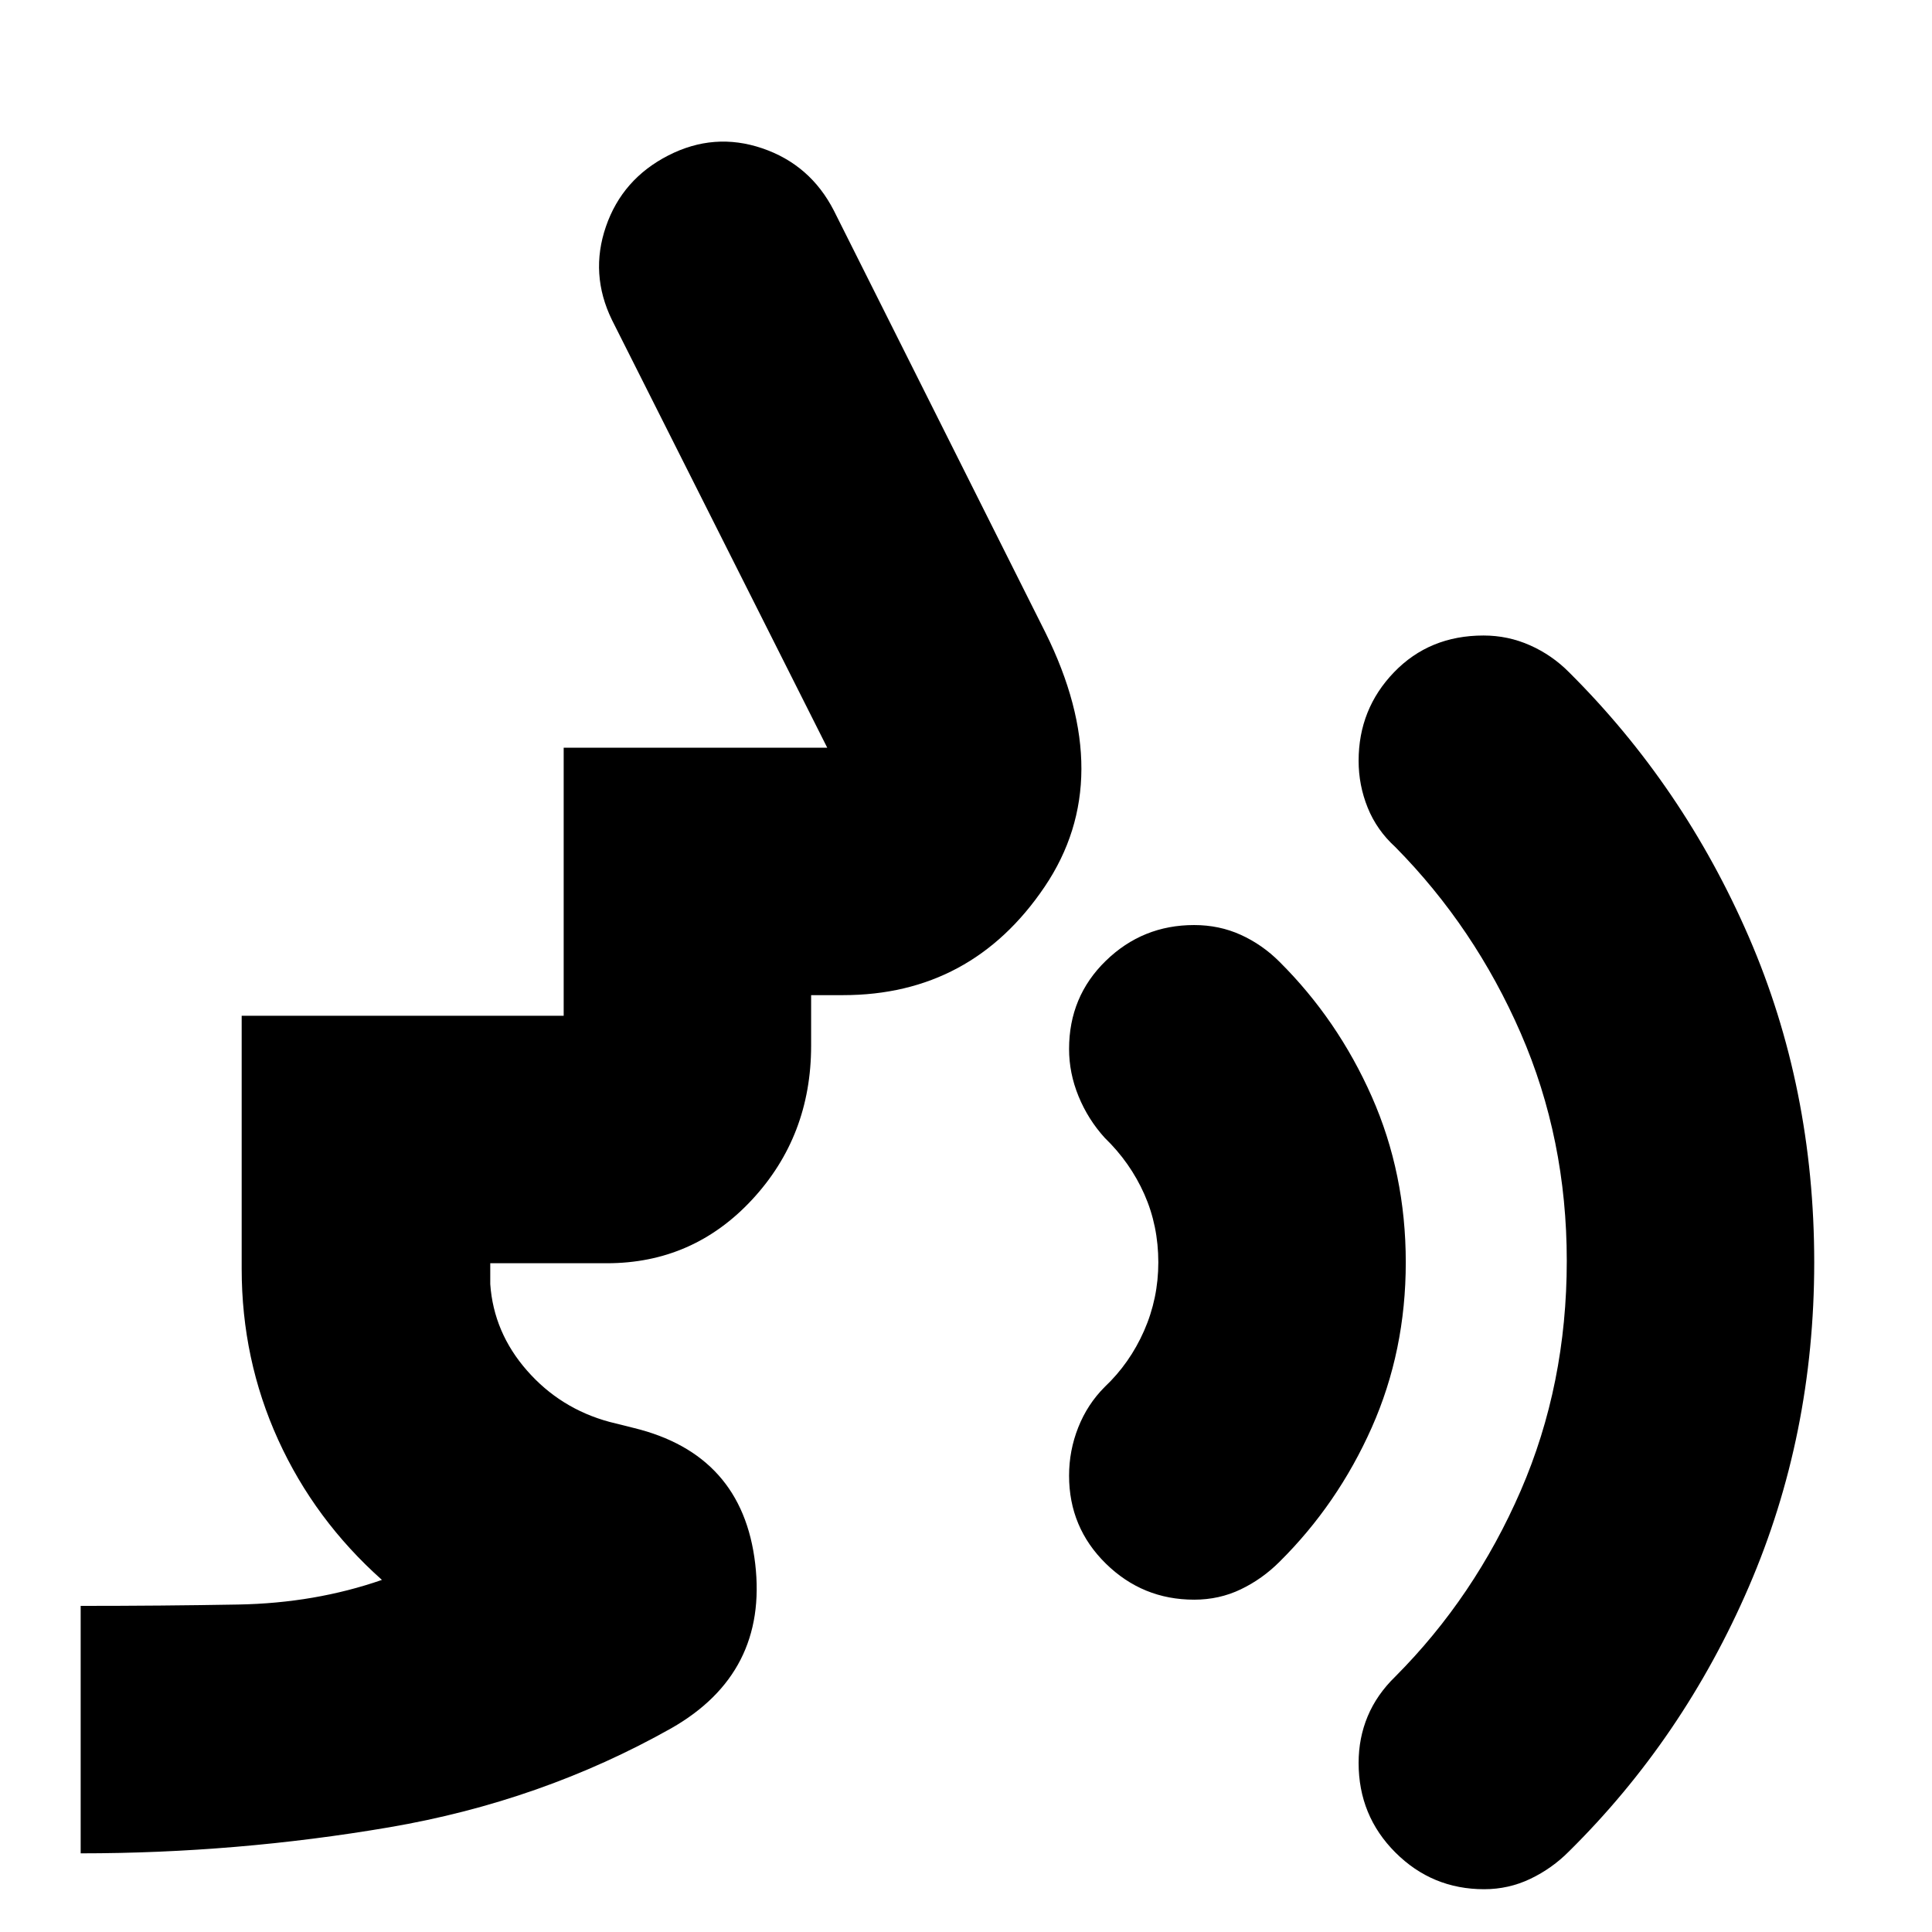 <svg xmlns="http://www.w3.org/2000/svg" height="24" viewBox="0 -960 960 960" width="24"><path d="M737.465-21.26q-25.856 0-44.117-18.261-18.261-18.261-18.261-44.517 0-12.356 4.513-23.152 4.514-10.796 13.748-19.767 39.397-39.555 62.285-92.318 22.888-52.763 22.888-114.232 0-60.536-22.869-113.088-22.87-52.552-62.304-92.492-9.234-8.405-13.748-19.58-4.513-11.175-4.513-23.288 0-25.741 17.594-44.002 17.594-18.261 44.469-18.261 12.196 0 23.129 4.872 10.934 4.871 19.373 13.389 56.858 56.55 89.343 131.536 32.484 74.986 32.484 161.692 0 85.89-32.484 161.171-32.485 75.28-89.343 131.471-8.439 8.519-19.229 13.673t-22.958 5.154ZM593.344-165.13q-25.606 0-43.867-17.936-18.261-17.936-18.261-43.688 0-12.477 4.566-23.992 4.565-11.516 13.13-20.081 12.475-11.793 19.564-27.896 7.088-16.103 7.088-34.016 0-18.185-6.959-33.882-6.959-15.698-19.693-28.03-8.282-9.131-12.989-20.613-4.707-11.483-4.707-23.505 0-26.057 18.261-43.818t43.867-17.761q12.482 0 23.177 4.848 10.696 4.848 19.261 13.413 28.936 28.791 45.838 66.976 16.901 38.186 16.901 82.372 0 44.021-16.901 82.061-16.902 38.041-45.838 66.721-8.565 8.566-19.261 13.696-10.695 5.131-23.177 5.131ZM40.086-39.087v-122.957q40.168 0 78.28-.674 38.111-.673 71.416-12.239-33.478-29.826-51.587-69.676-18.108-39.849-18.108-84.932v-125.696h160v-133.217h130.956L304.087-801q-11.131-22.826-3-46.435 8.13-23.609 30.956-35.305 22.827-11.695 46.718-3.565 23.891 8.131 35.587 30.957L519.435-645.74q36 72.566-.376 126.393-36.376 53.826-100.147 53.826h-15.868v25.13q0 44.876-29.326 76.482-29.327 31.605-72.153 31.605h-57.956v10.391q1.696 24.043 18.262 42.939t40.955 25.495l12 3q54.087 13.131 60.435 67.501 6.348 54.369-41.739 81.761-64.392 36.26-140.14 49.196-75.749 12.934-153.296 12.934Z"/></svg>